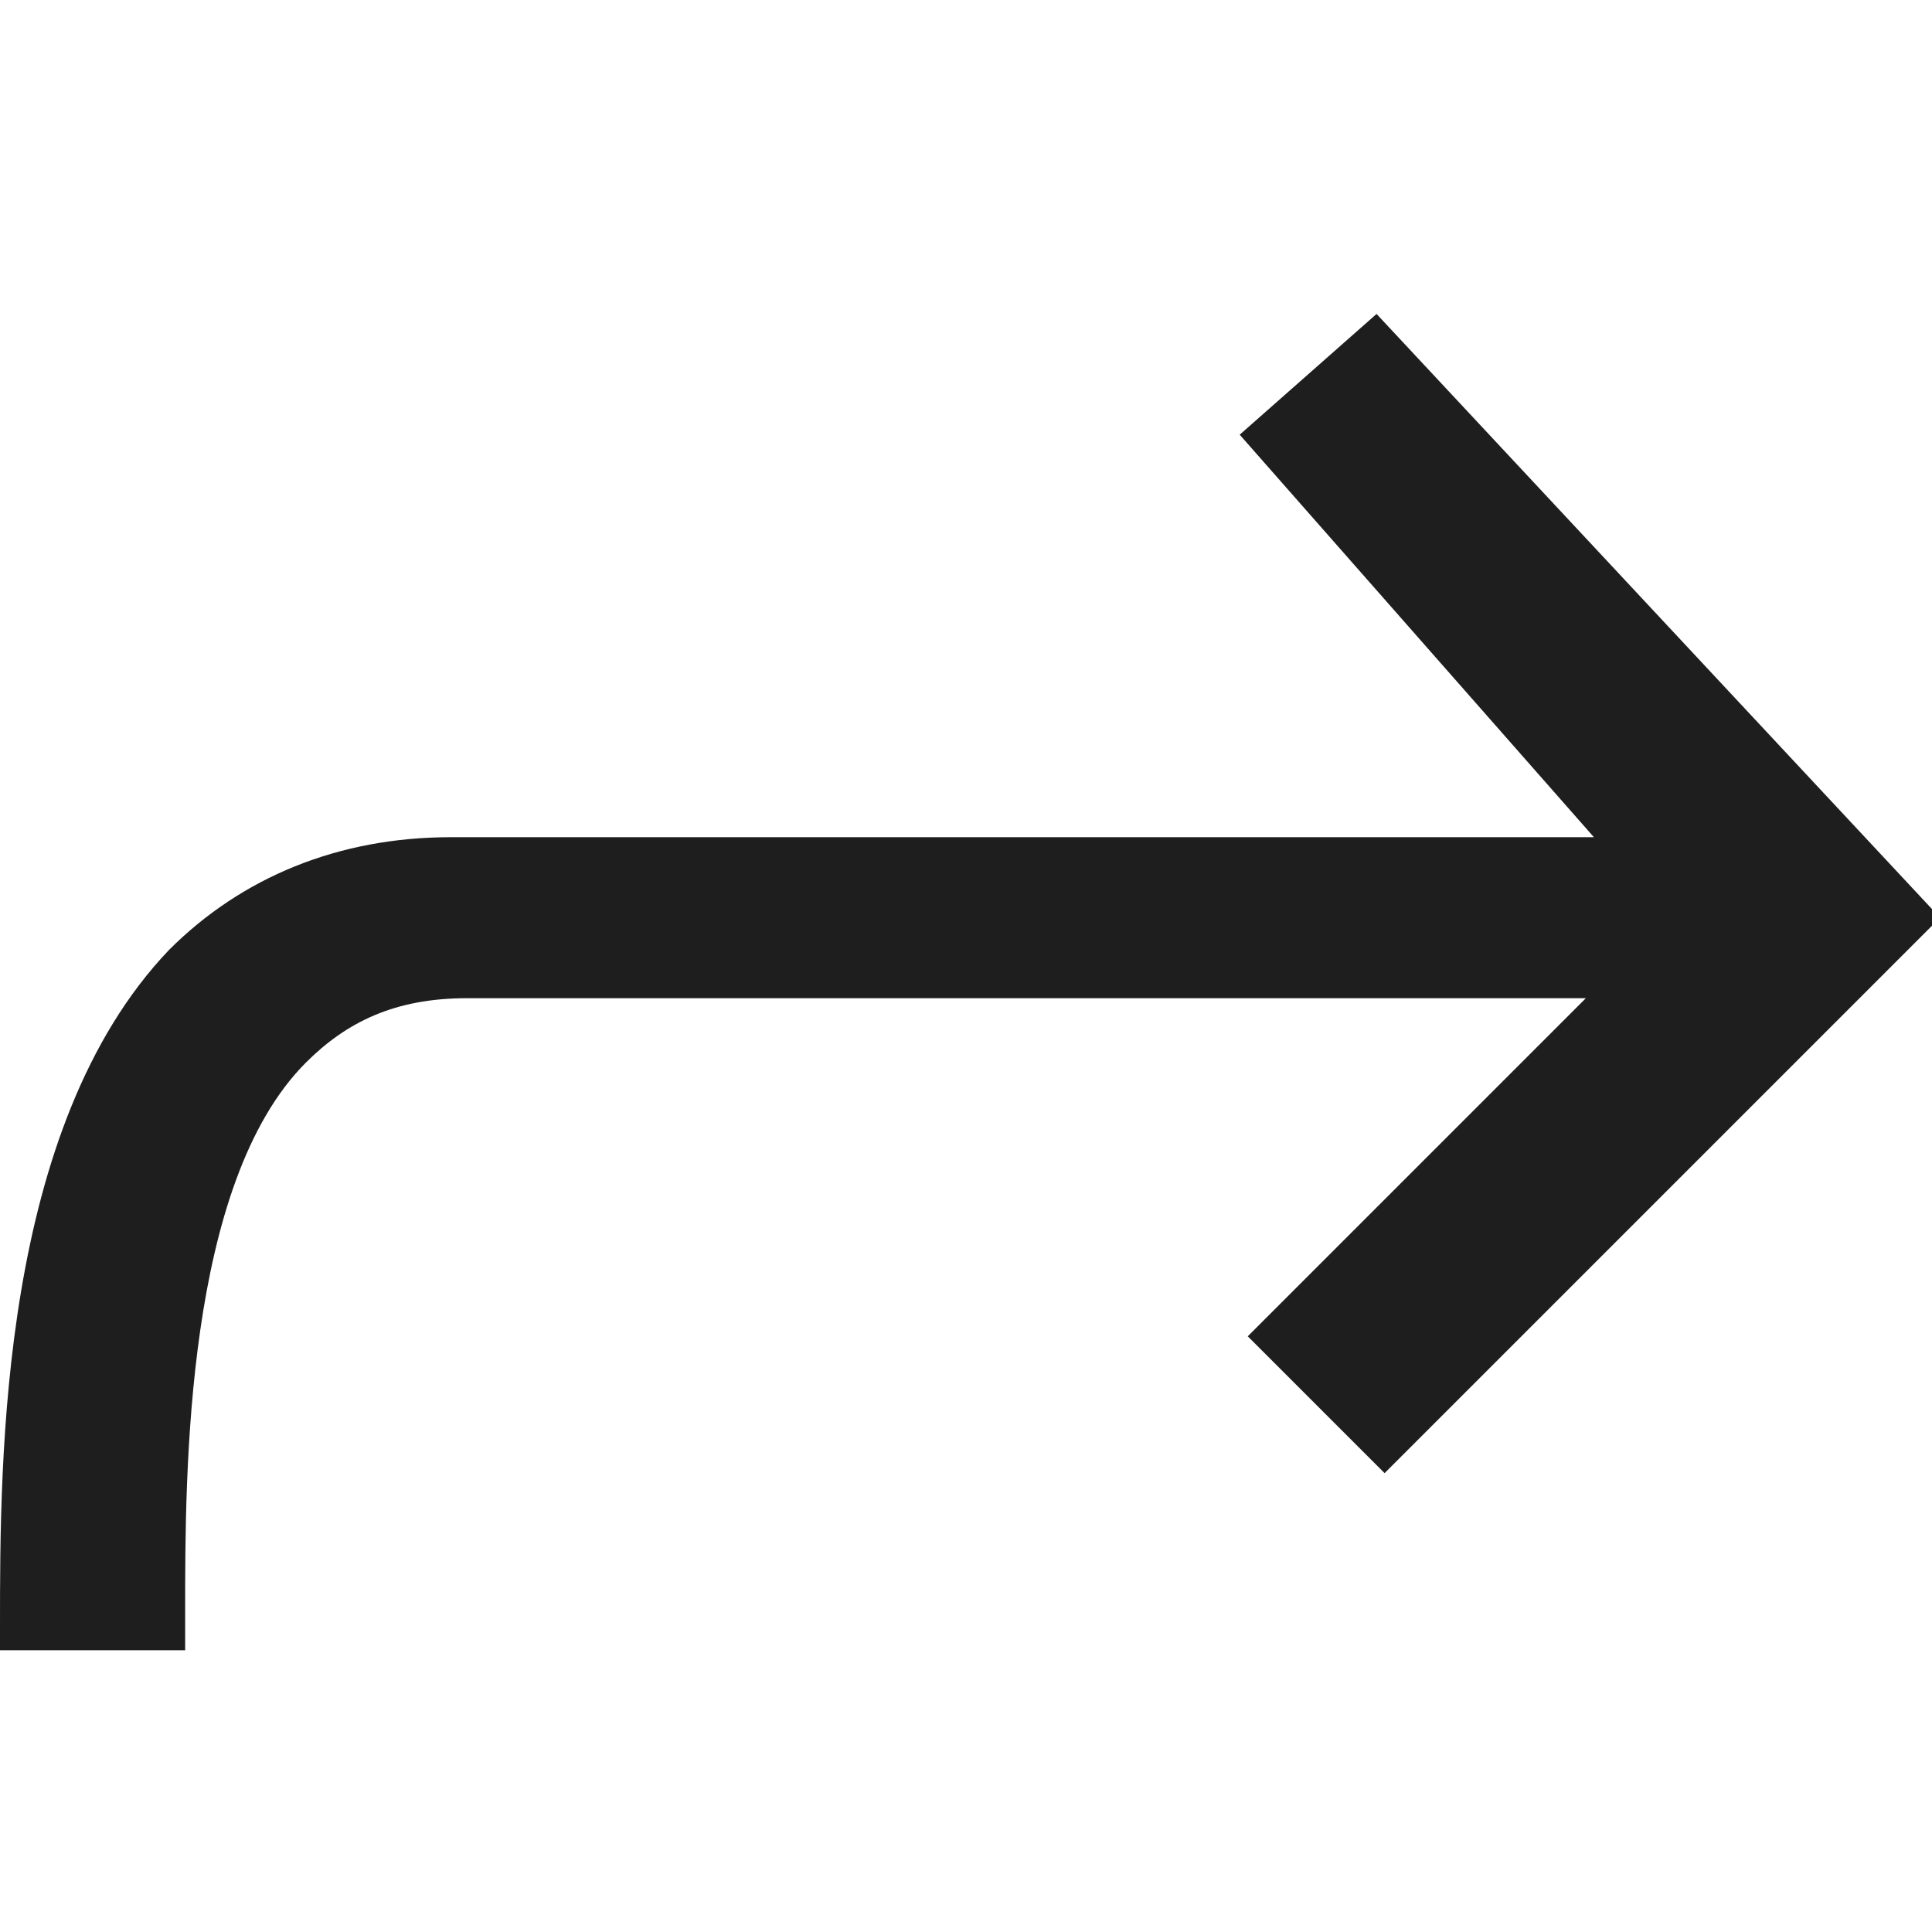 <?xml version="1.0" encoding="utf-8"?>
<!-- Generator: Adobe Illustrator 26.3.1, SVG Export Plug-In . SVG Version: 6.00 Build 0)  -->
<svg version="1.1" id="Layer_1" focusable="false" xmlns="http://www.w3.org/2000/svg" xmlns:xlink="http://www.w3.org/1999/xlink"
	 x="0px" y="0px" viewBox="0 0 24 24" style="enable-background:new 0 0 24 24;" xml:space="preserve">
<style type="text/css">
	.st0{fill:#1E1E1E;}
</style>
<path class="st0" d="M17.1,3.9l-1.7,1.5l4.4,5H5.6c-1.4,0-2.6,0.5-3.5,1.4C0,14,0,18.1,0,20.2v0.3h2.3V20c0-1.7,0-5.3,1.5-6.8
	c0.5-0.5,1.1-0.8,2-0.8h13.9l-4.2,4.2l1.7,1.7l6.9-6.9L17.1,3.9z"/>
</svg>
